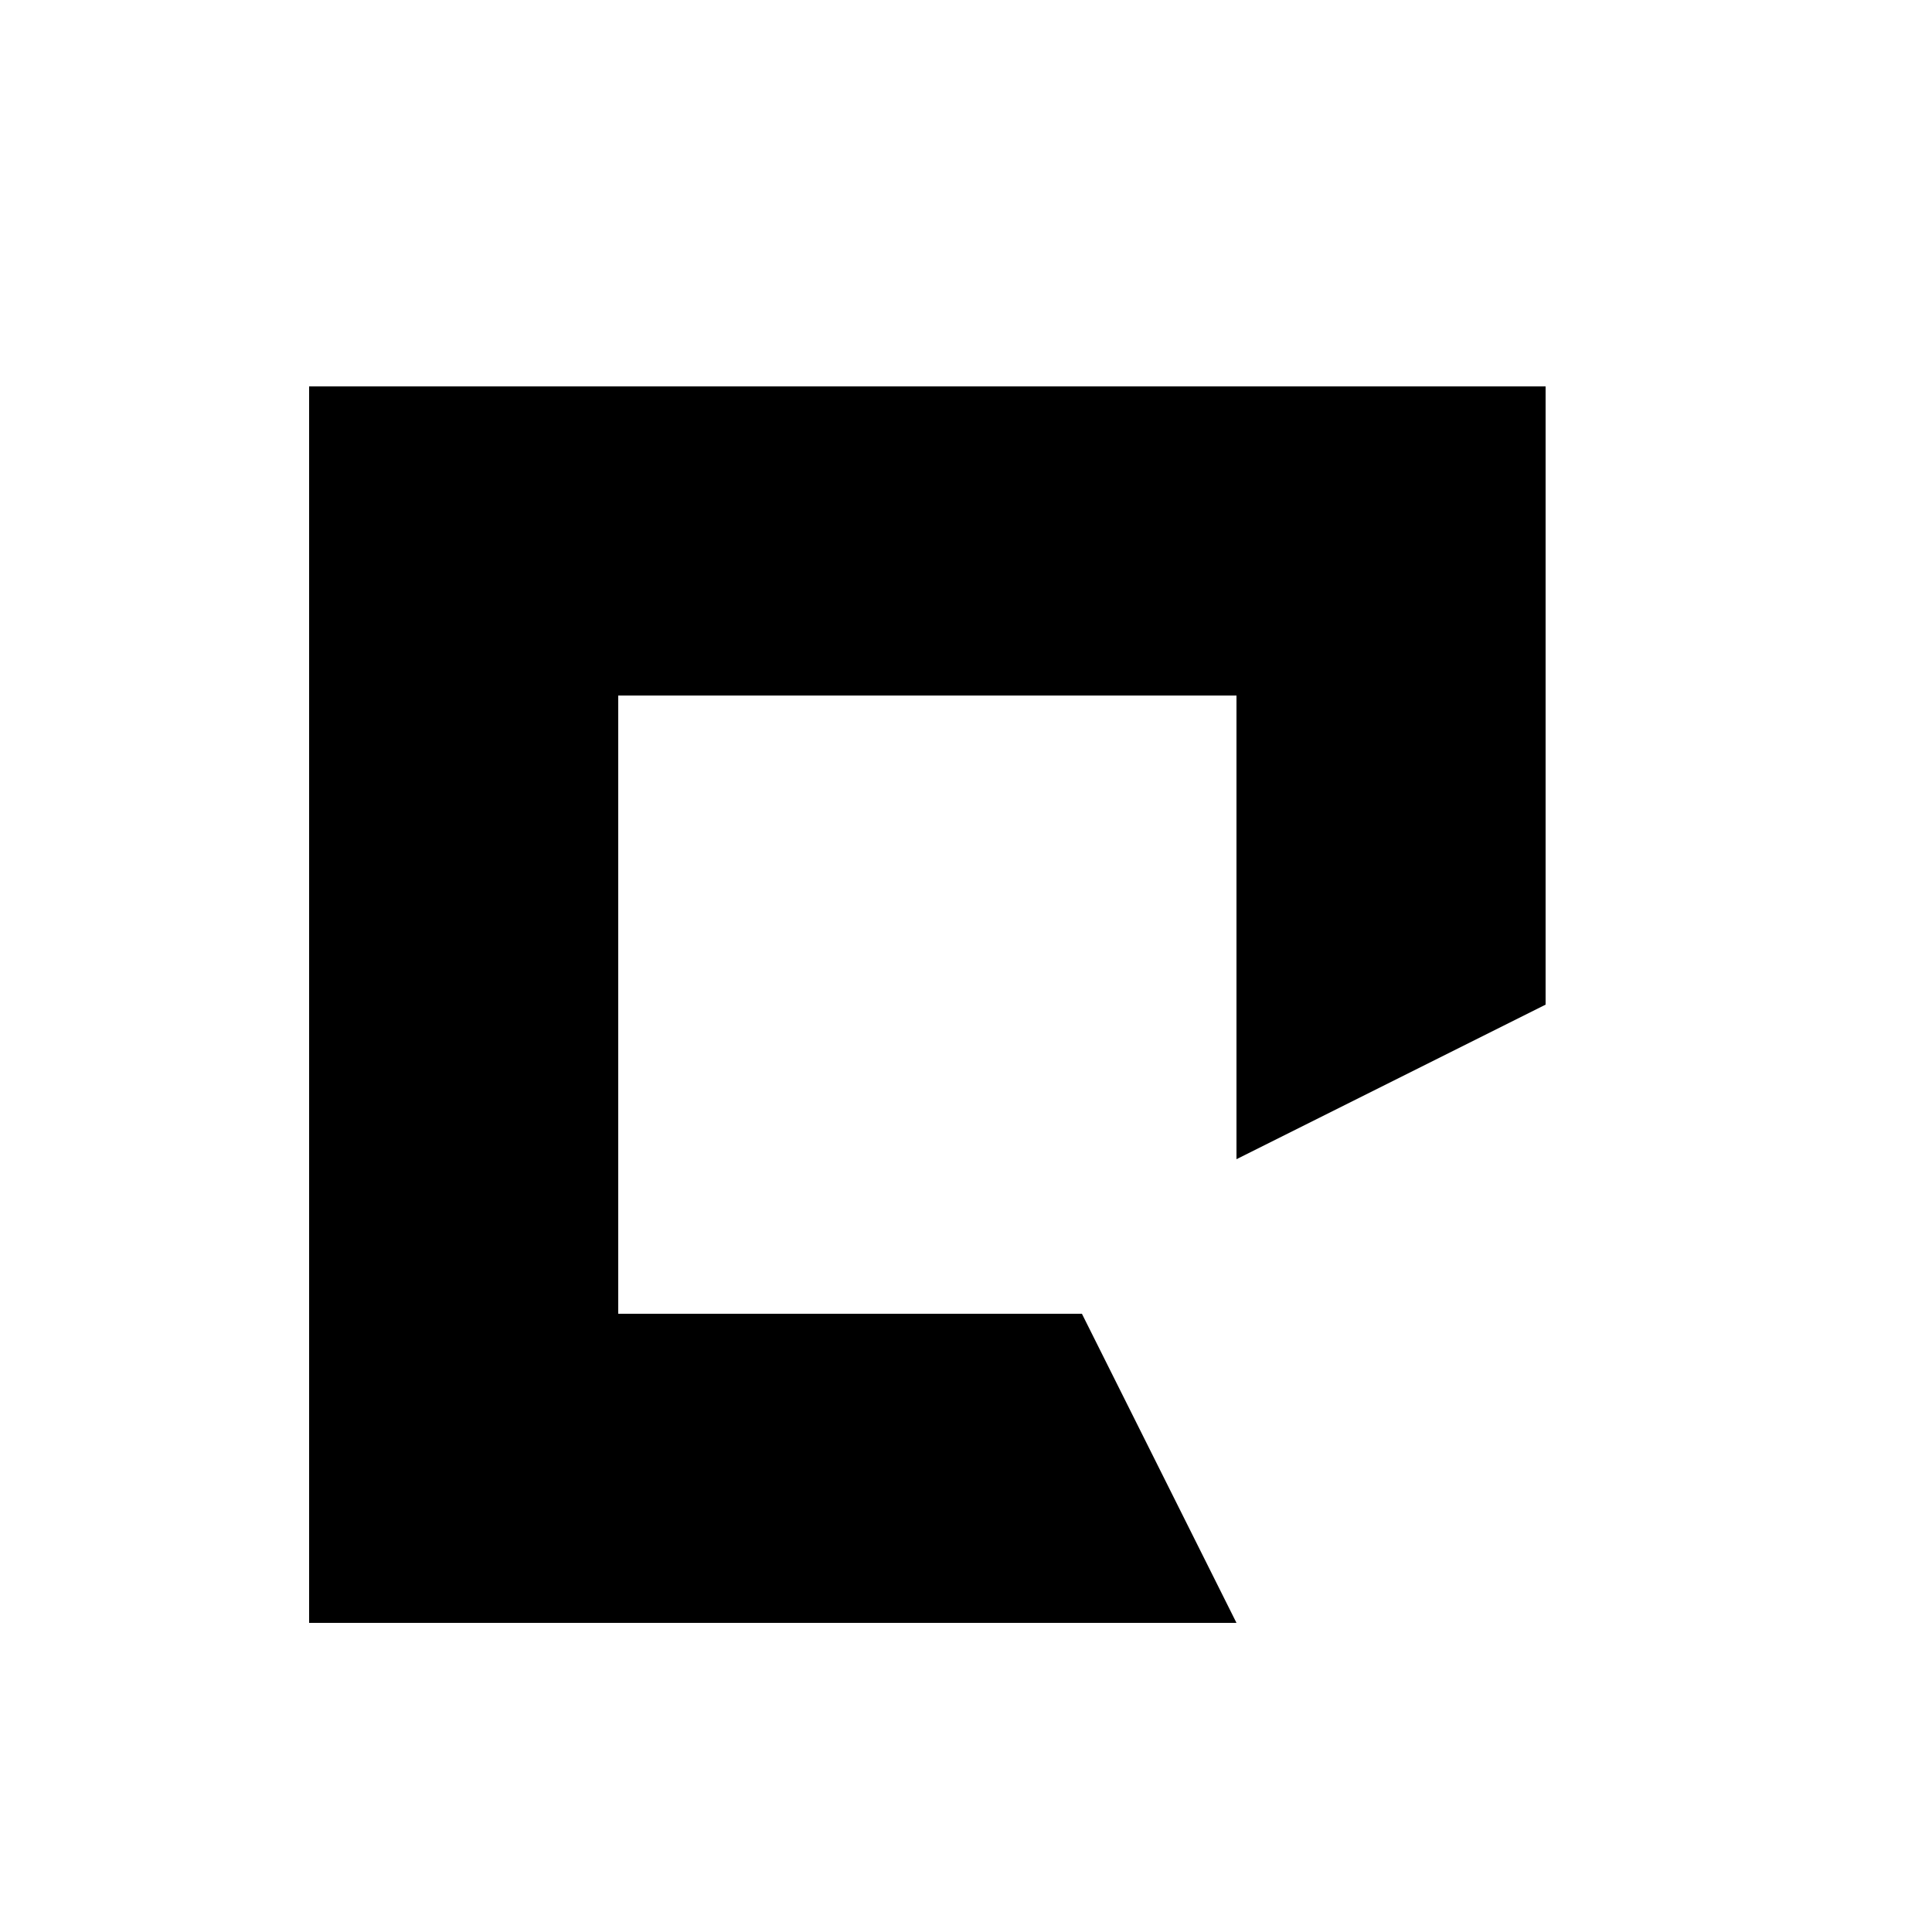 <?xml version="1.0" standalone="no"?>
<!DOCTYPE svg PUBLIC "-//W3C//DTD SVG 20010904//EN"
 "http://www.w3.org/TR/2001/REC-SVG-20010904/DTD/svg10.dtd">
<svg version="1.0" xmlns="http://www.w3.org/2000/svg"
 width="16pt" height="16pt" viewBox="0 0 16 16"
 preserveAspectRatio="xMidYMid meet">
<g transform="translate(0,16) scale(0.004,-0.004)"
fill="#000000" stroke="none">
<path d="M640 1920 l0 -1280 960 0 960 0 -160 320 -160 320 -480 0 -480 0 0
640 0 640 640 0 640 0 0 -480 0 -480 320 160 320 160 0 640 0 640 -1280 0
-1280 0 0 -1280z"/>
</g>
</svg>
